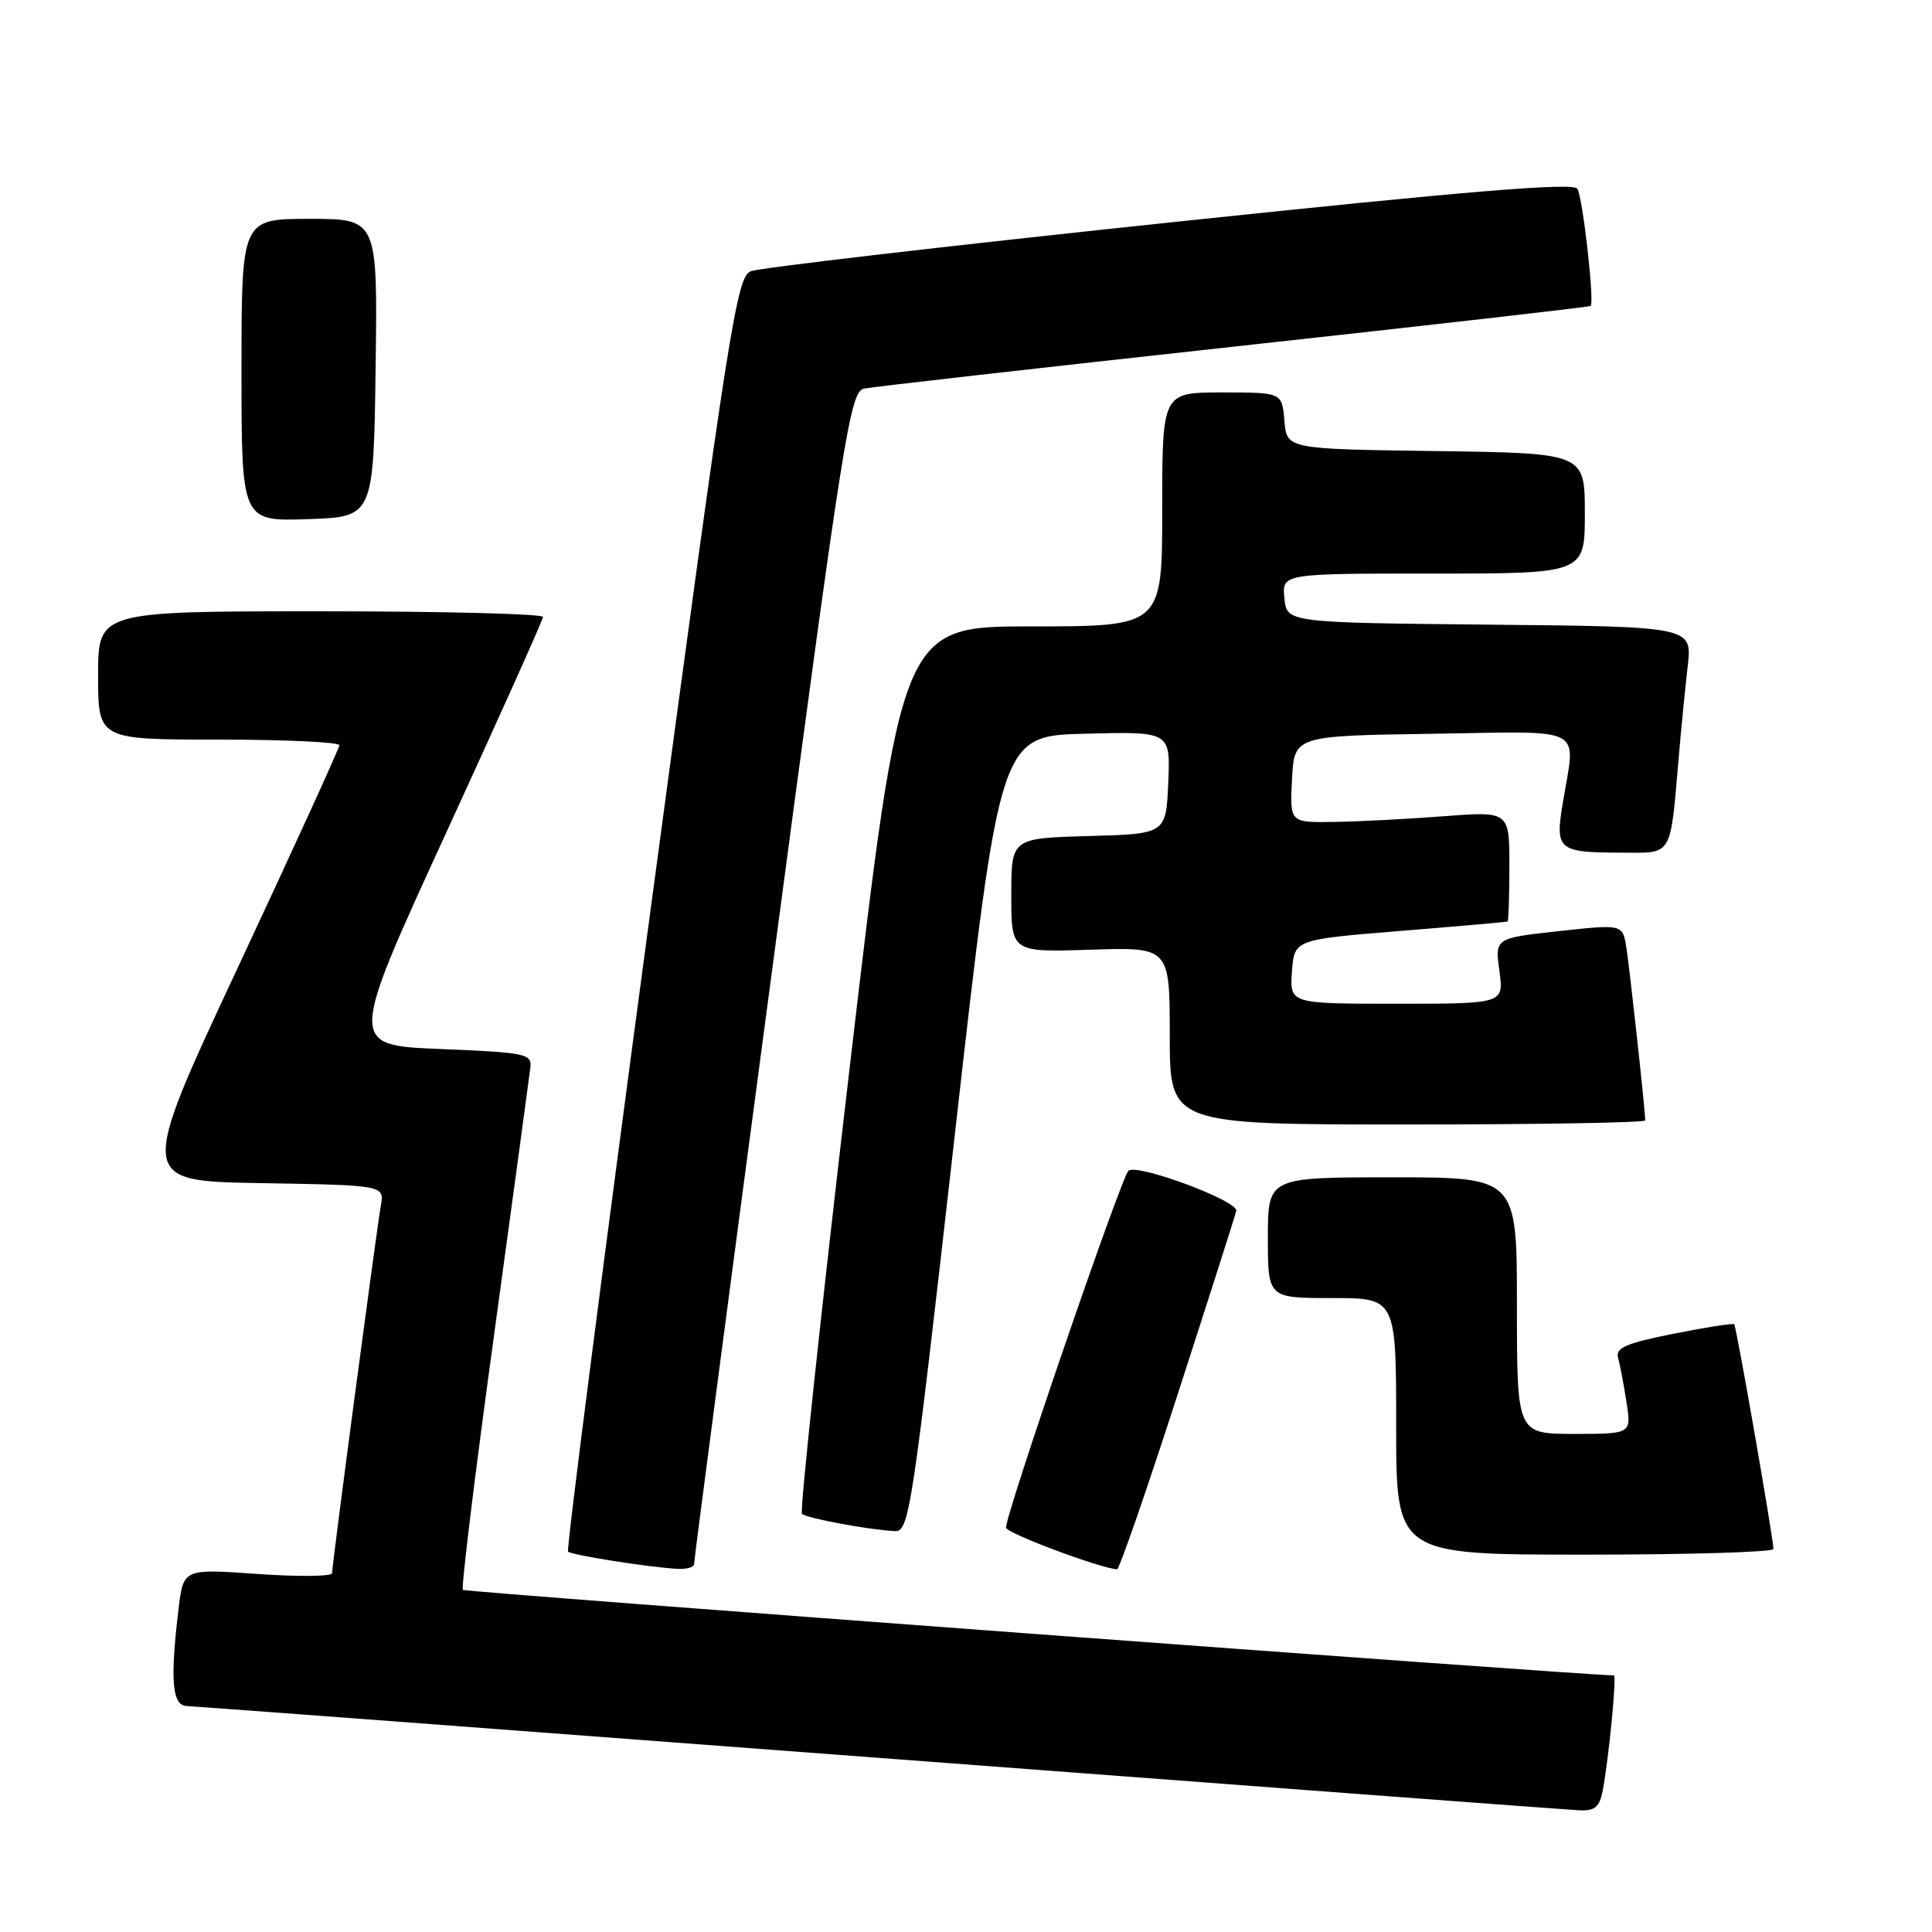 <?xml version="1.0" encoding="UTF-8" standalone="no"?>
<!DOCTYPE svg PUBLIC "-//W3C//DTD SVG 1.1//EN" "http://www.w3.org/Graphics/SVG/1.1/DTD/svg11.dtd" >
<svg xmlns="http://www.w3.org/2000/svg" xmlns:xlink="http://www.w3.org/1999/xlink" version="1.1" viewBox="0 0 256 256">
 <g >
 <path fill="currentColor"
d=" M 212.37 237.25 C 213.17 233.07 214.24 222.00 213.85 222.00 C 209.40 221.95 61.64 210.97 61.33 210.67 C 61.09 210.42 62.95 195.21 65.47 176.86 C 67.98 158.51 70.14 142.60 70.27 141.50 C 70.49 139.62 69.77 139.47 58.35 139.00 C 46.20 138.50 46.20 138.50 59.05 110.50 C 66.12 95.10 71.93 82.16 71.95 81.75 C 71.98 81.34 58.73 81.00 42.50 81.00 C 13.00 81.00 13.00 81.00 13.00 89.50 C 13.00 98.00 13.00 98.00 29.00 98.00 C 37.80 98.00 44.99 98.34 44.97 98.75 C 44.95 99.16 38.94 112.32 31.61 128.00 C 18.28 156.50 18.28 156.50 34.61 156.77 C 50.94 157.05 50.94 157.05 50.46 159.77 C 49.86 163.21 44.00 207.35 44.00 208.45 C 44.00 208.89 39.57 208.94 34.15 208.56 C 24.30 207.86 24.30 207.86 23.66 213.18 C 22.52 222.67 22.80 225.99 24.75 226.06 C 25.71 226.09 67.00 229.19 116.50 232.93 C 166.00 236.68 207.70 239.80 209.17 239.87 C 211.33 239.98 211.94 239.48 212.37 237.25 Z  M 91.97 207.25 C 91.95 206.84 96.56 171.72 102.22 129.21 C 111.82 57.01 112.63 51.89 114.50 51.49 C 115.60 51.26 137.65 48.76 163.50 45.93 C 189.35 43.10 210.62 40.68 210.77 40.54 C 211.30 40.06 209.72 26.16 209.01 25.01 C 208.47 24.15 194.65 25.29 154.89 29.49 C 125.53 32.59 100.59 35.49 99.48 35.94 C 97.61 36.69 96.62 43.01 86.15 120.96 C 79.93 167.27 75.03 205.36 75.27 205.60 C 75.73 206.06 85.98 207.67 89.75 207.88 C 90.99 207.95 91.98 207.66 91.97 207.25 Z  M 156.01 184.87 C 160.13 172.15 163.64 161.16 163.81 160.45 C 164.12 159.13 150.57 154.10 149.52 155.14 C 148.49 156.18 132.98 201.44 133.31 202.44 C 133.58 203.24 145.50 207.70 148.01 207.95 C 148.30 207.98 151.90 197.59 156.01 184.87 Z  M 234.99 205.25 C 234.97 203.78 230.08 175.74 229.79 175.47 C 229.63 175.31 226.00 175.88 221.73 176.73 C 215.48 177.98 214.04 178.60 214.40 179.89 C 214.65 180.78 215.15 183.41 215.51 185.75 C 216.18 190.00 216.18 190.00 208.59 190.00 C 201.00 190.00 201.00 190.00 201.00 173.00 C 201.00 156.00 201.00 156.00 184.50 156.00 C 168.00 156.00 168.00 156.00 168.00 164.00 C 168.00 172.00 168.00 172.00 176.50 172.00 C 185.00 172.00 185.00 172.00 185.00 189.00 C 185.00 206.00 185.00 206.00 210.00 206.00 C 223.75 206.00 235.00 205.66 234.99 205.25 Z  M 126.53 150.25 C 132.50 97.50 132.50 97.50 143.80 97.22 C 155.09 96.93 155.09 96.93 154.80 103.72 C 154.50 110.50 154.50 110.50 144.25 110.78 C 134.00 111.07 134.00 111.07 134.00 118.63 C 134.00 126.18 134.00 126.18 144.50 125.84 C 155.00 125.50 155.00 125.50 155.00 137.25 C 155.00 149.00 155.00 149.00 186.50 149.00 C 203.82 149.00 218.00 148.76 218.00 148.46 C 218.00 147.13 215.93 128.19 215.49 125.48 C 214.99 122.46 214.99 122.46 206.54 123.38 C 198.08 124.31 198.08 124.31 198.68 128.66 C 199.27 133.00 199.27 133.00 185.08 133.00 C 170.89 133.00 170.89 133.00 171.19 128.75 C 171.50 124.50 171.50 124.50 185.50 123.36 C 193.20 122.74 199.61 122.17 199.75 122.11 C 199.89 122.05 200.00 118.74 200.00 114.74 C 200.00 107.49 200.00 107.49 191.25 108.16 C 186.44 108.53 179.89 108.87 176.70 108.91 C 170.90 109.00 170.90 109.00 171.20 103.25 C 171.50 97.50 171.50 97.50 189.75 97.23 C 210.53 96.92 208.79 95.99 207.06 106.50 C 206.05 112.60 206.48 112.96 214.70 112.98 C 221.76 113.00 221.27 113.84 222.47 100.00 C 222.78 96.42 223.30 91.14 223.63 88.27 C 224.23 83.03 224.23 83.03 197.36 82.77 C 170.50 82.50 170.50 82.50 170.19 79.25 C 169.87 76.00 169.87 76.00 189.94 76.00 C 210.00 76.00 210.00 76.00 210.00 68.02 C 210.00 60.04 210.00 60.04 190.25 59.77 C 170.50 59.50 170.50 59.50 170.19 55.75 C 169.88 52.00 169.88 52.00 161.94 52.00 C 154.00 52.00 154.00 52.00 154.00 67.50 C 154.00 83.00 154.00 83.00 136.72 83.00 C 119.44 83.00 119.44 83.00 112.58 141.52 C 108.80 173.71 105.96 200.29 106.26 200.59 C 106.82 201.16 114.96 202.68 118.53 202.88 C 120.47 203.00 120.81 200.79 126.53 150.25 Z  M 49.77 48.75 C 50.04 29.00 50.04 29.00 41.02 29.00 C 32.00 29.00 32.00 29.00 32.00 49.04 C 32.00 69.08 32.00 69.08 40.75 68.79 C 49.50 68.50 49.50 68.50 49.77 48.75 Z "/>
</g>
</svg>